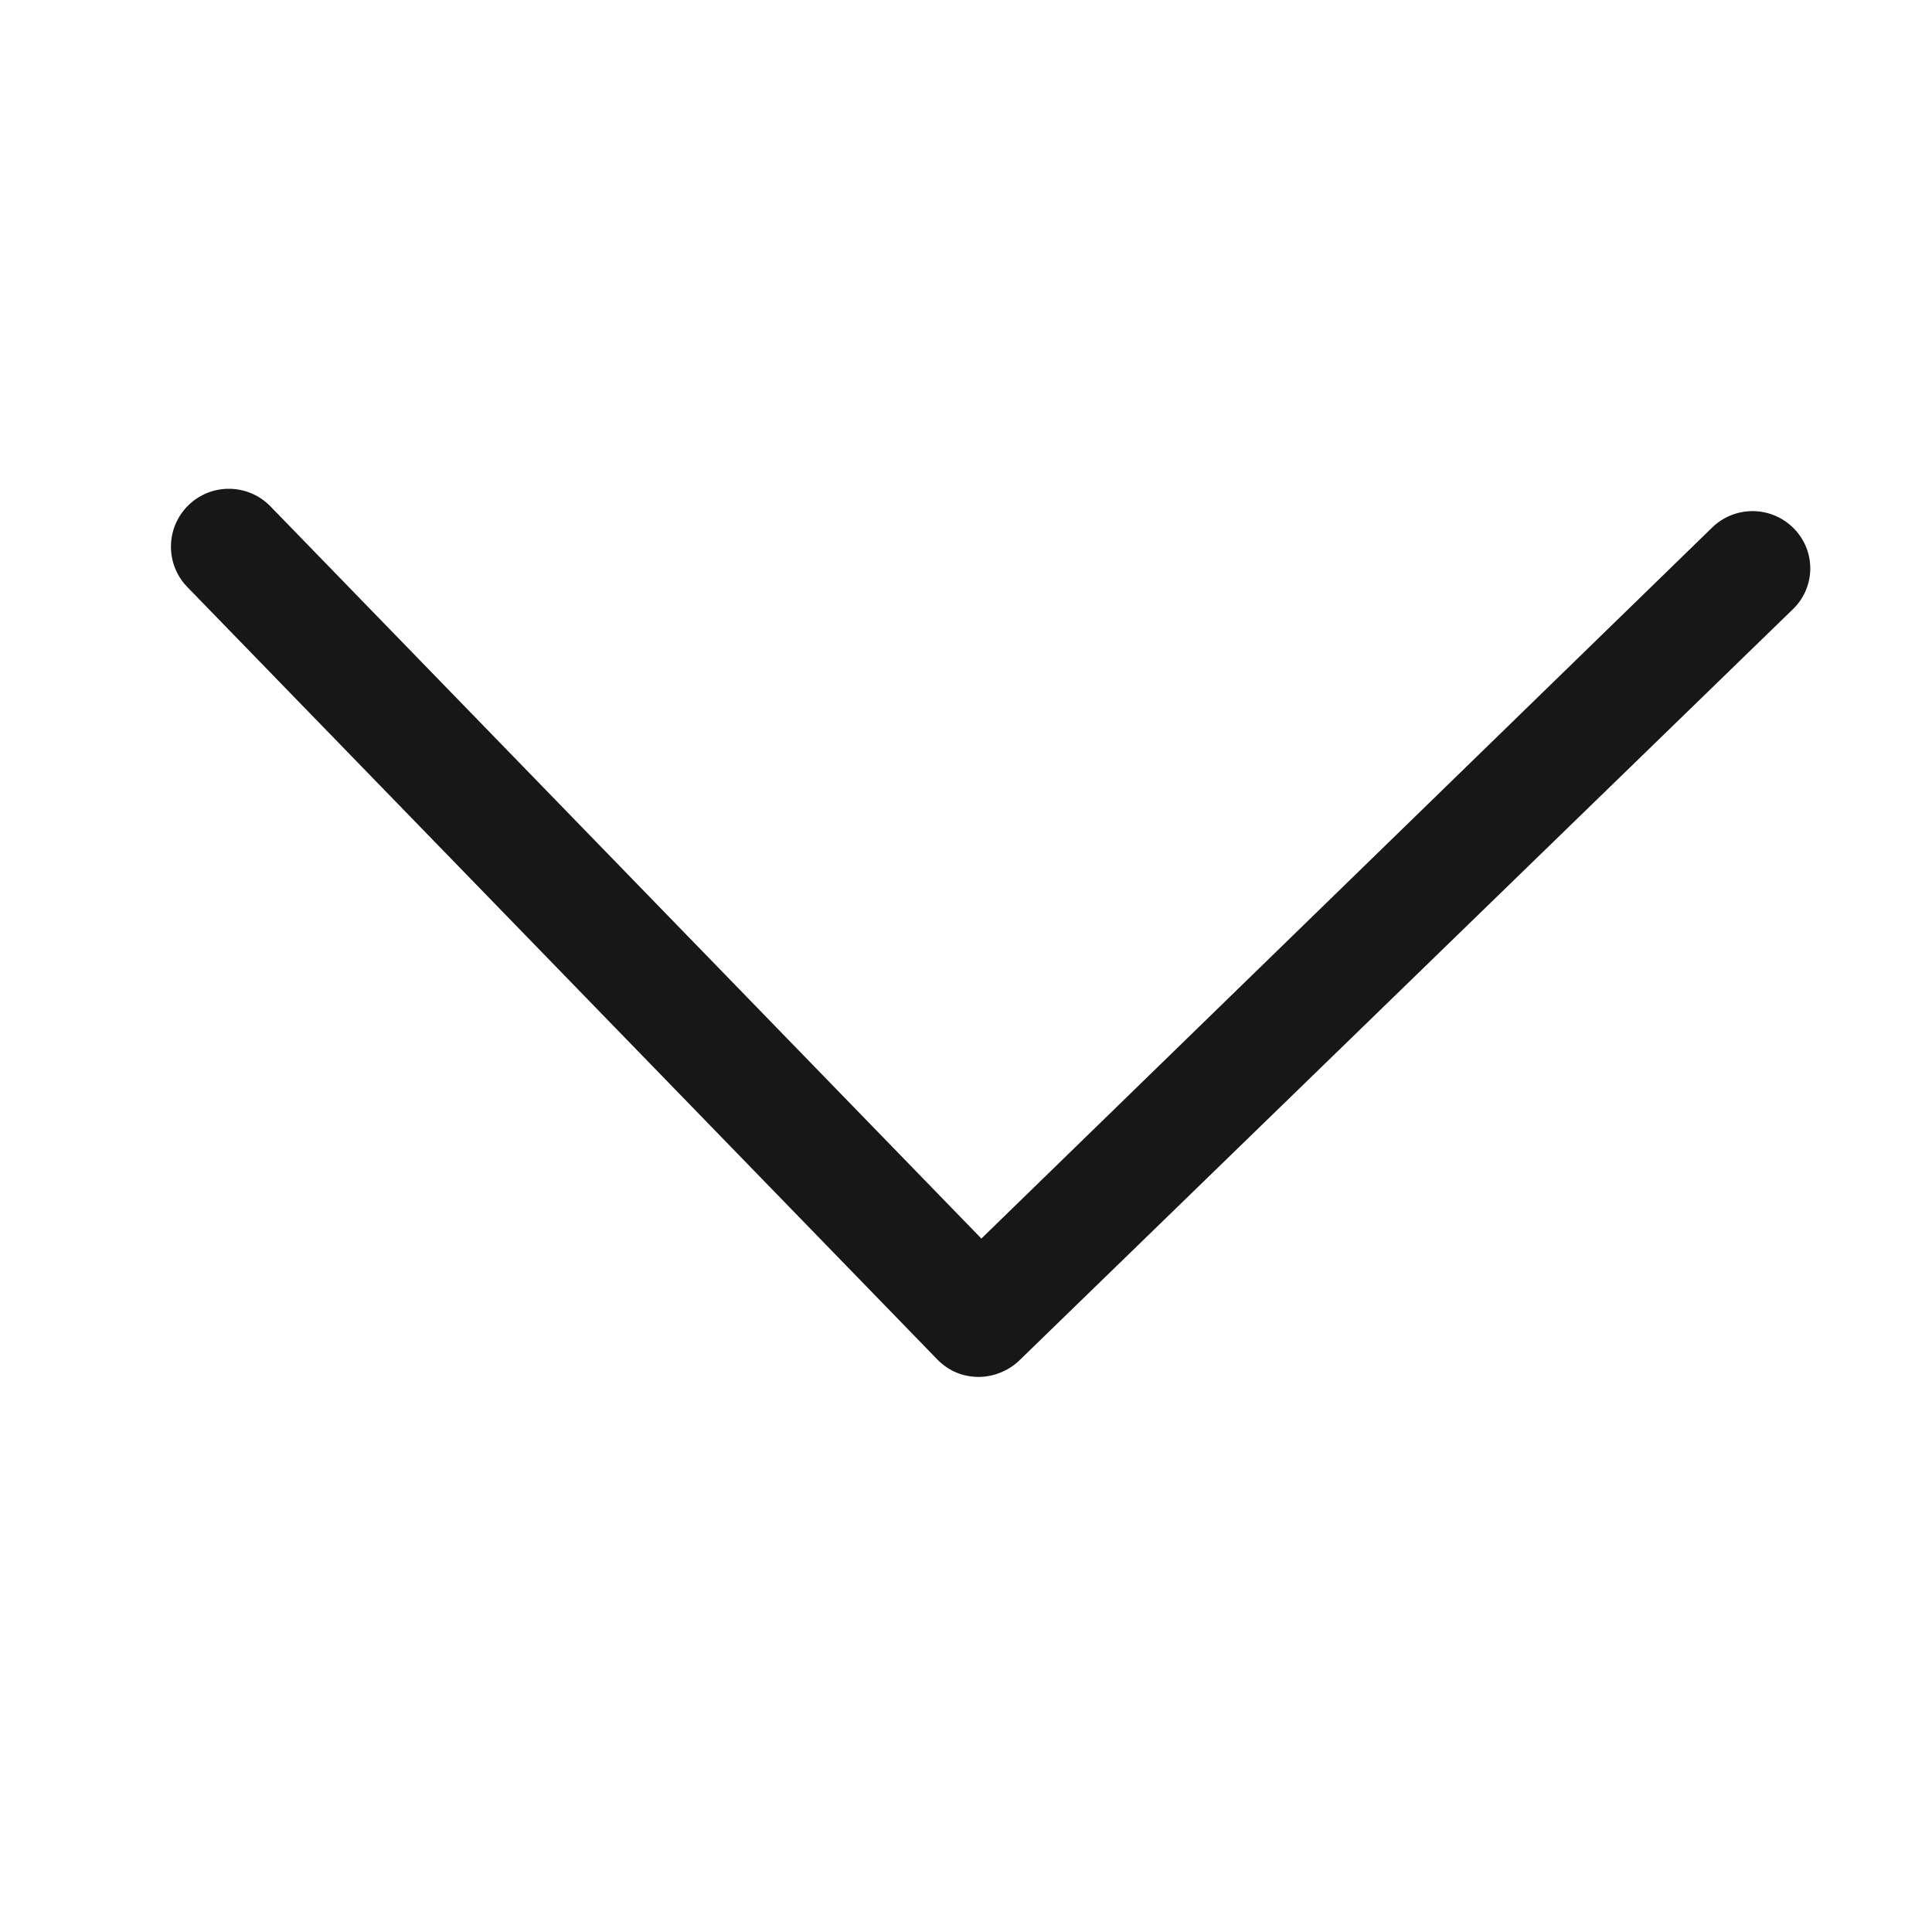 <svg width="26" height="26" viewBox="0 0 26 26" fill="none" xmlns="http://www.w3.org/2000/svg">
<path d="M24.144 7.115C23.844 6.806 23.35 6.799 23.042 7.099L13.207 16.668L3.639 6.814C3.339 6.506 2.845 6.498 2.537 6.798C2.228 7.098 2.221 7.592 2.521 7.9L12.613 18.294C12.763 18.448 12.952 18.527 13.161 18.53C13.351 18.532 13.561 18.459 13.716 18.31L24.109 8.217C24.436 7.918 24.444 7.424 24.144 7.115Z" fill="#171717"/>
</svg>
